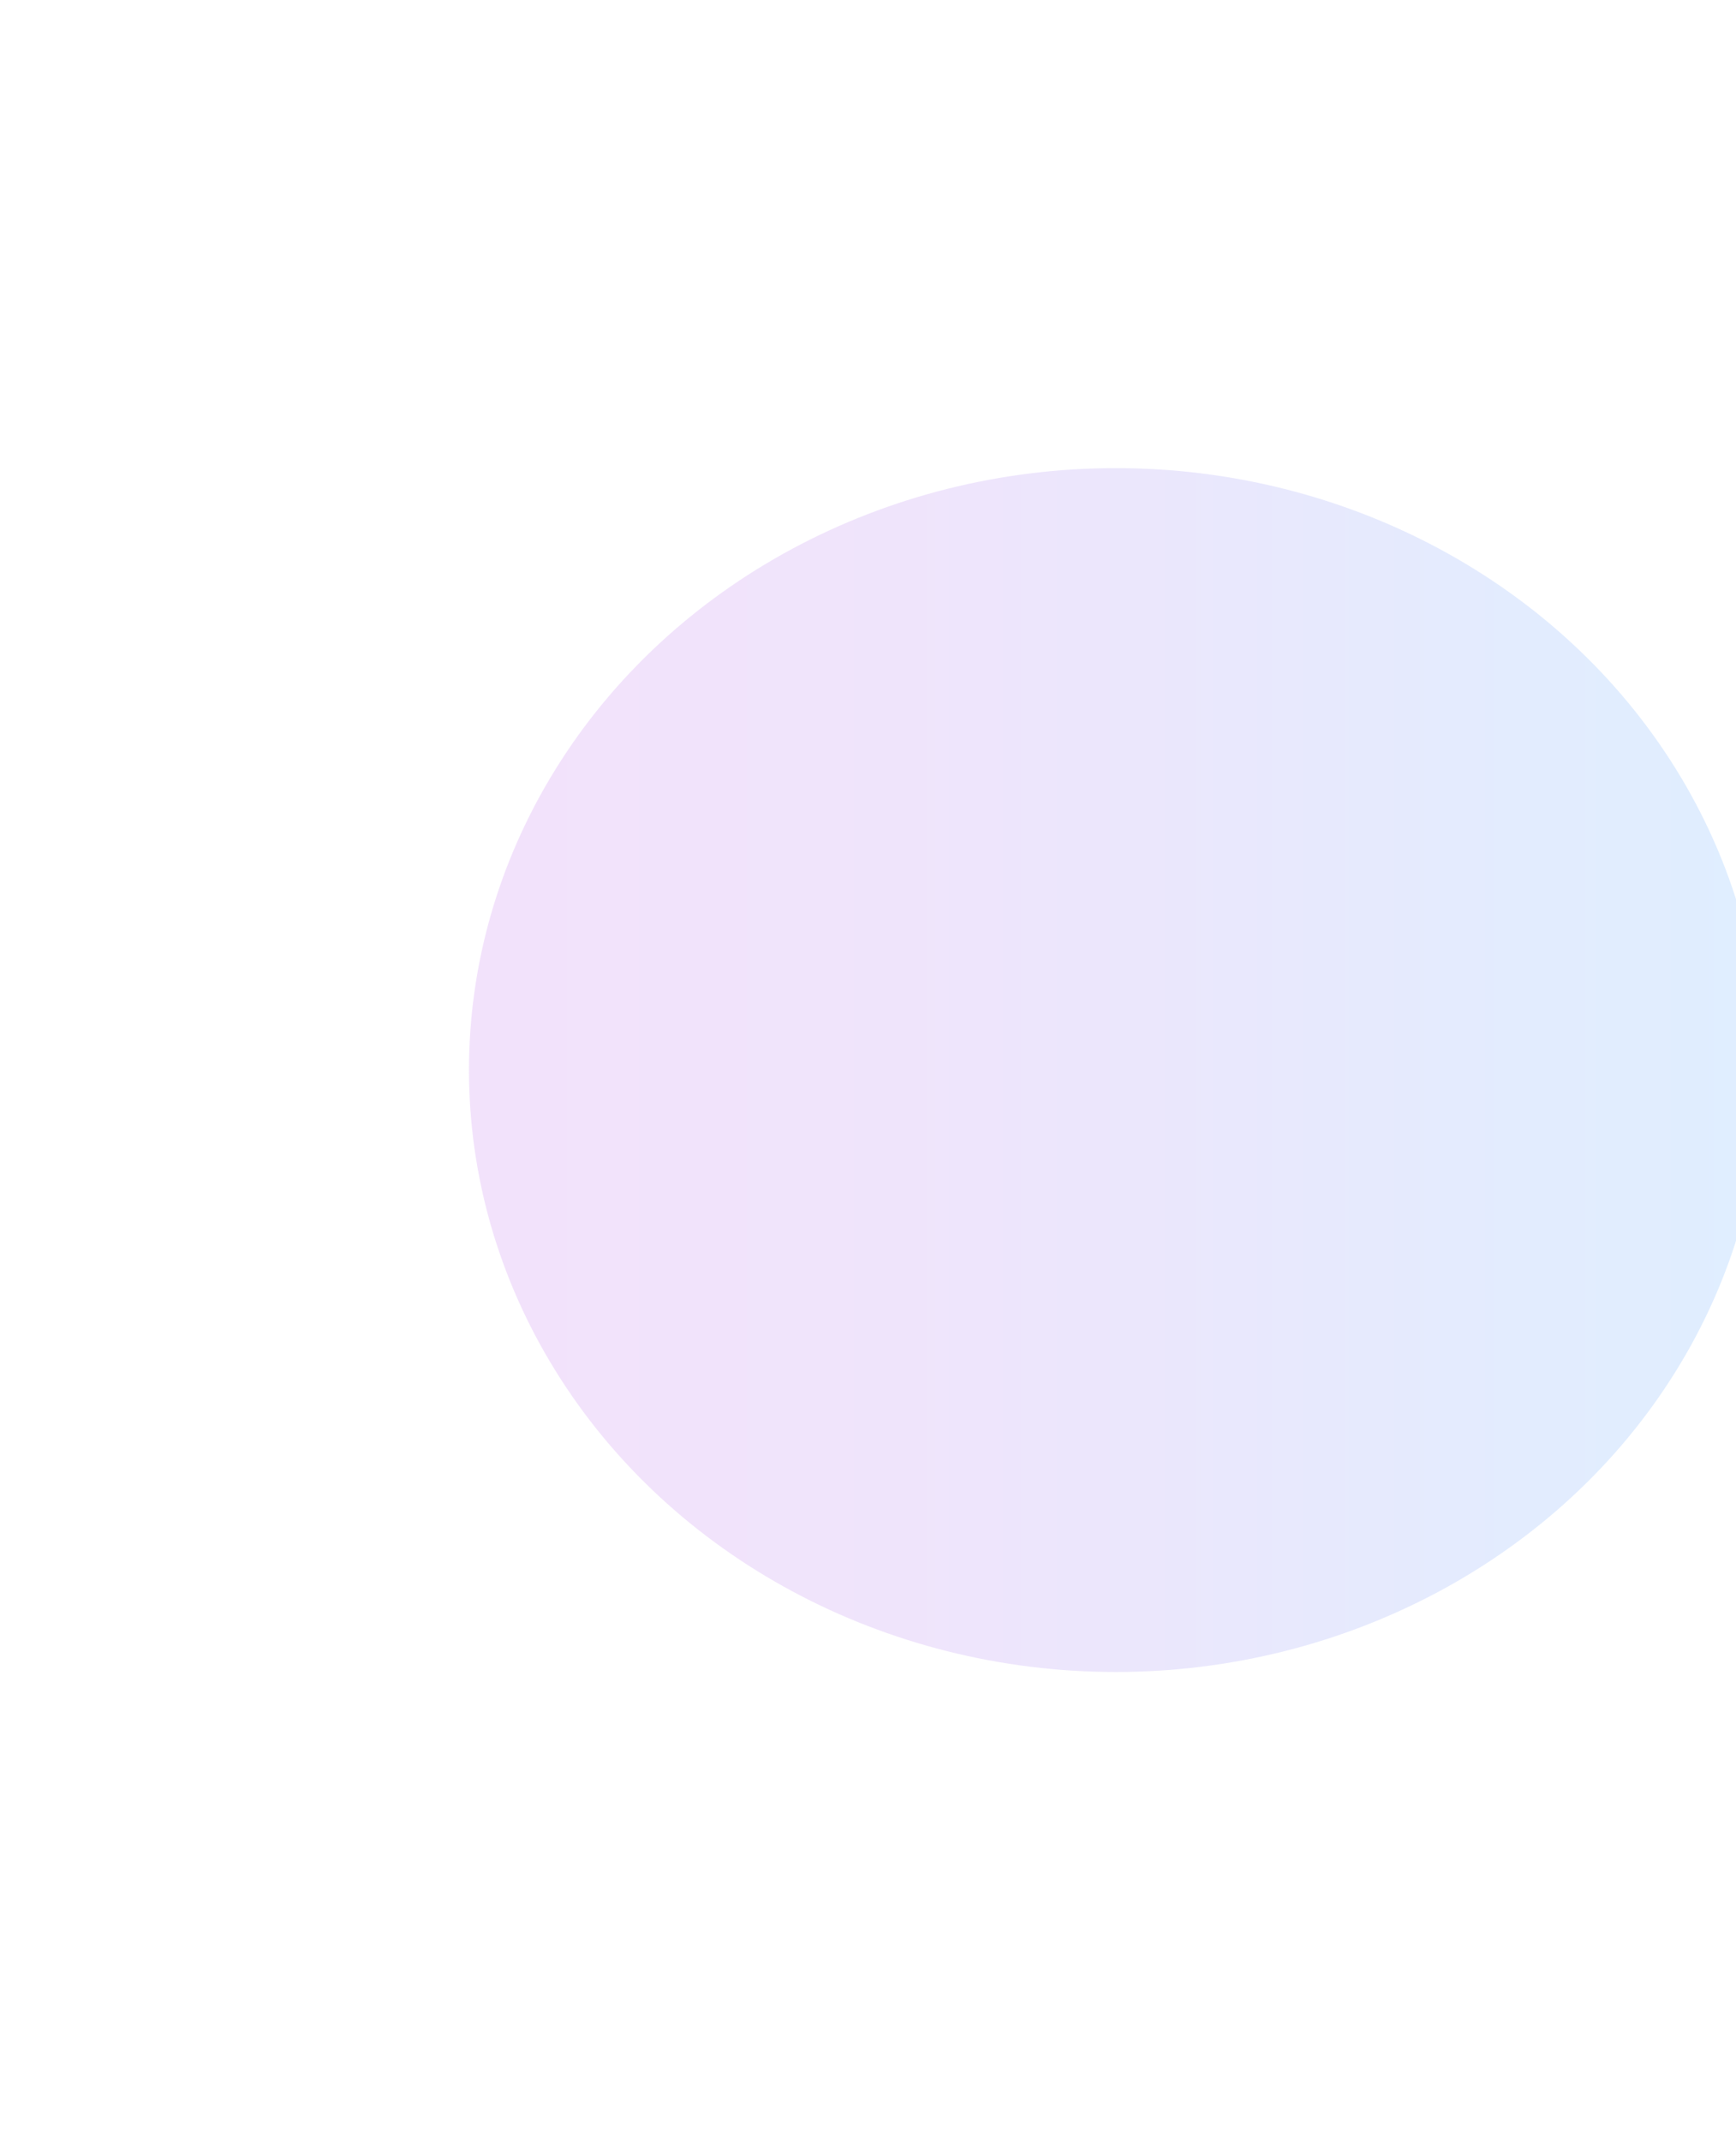 <svg width="1113" height="1372" viewBox="0 0 1113 1372" fill="none" xmlns="http://www.w3.org/2000/svg">
<g filter="url(#filter0_f)">
<ellipse cx="715.36" cy="685.767" rx="385.767" ry="414.686" transform="rotate(-90 715.36 685.767)" fill="url(#paint0_linear)" fill-opacity="0.15"/>
</g>
<defs>
<filter id="filter0_f" x="0.674" y="0" width="1429.37" height="1371.53" filterUnits="userSpaceOnUse" color-interpolation-filters="sRGB">
<feFlood flood-opacity="0" result="BackgroundImageFix"/>
<feBlend mode="normal" in="SourceGraphic" in2="BackgroundImageFix" result="shape"/>
<feGaussianBlur stdDeviation="150" result="effect1_foregroundBlur"/>
</filter>
<linearGradient id="paint0_linear" x1="715.36" y1="150.483" x2="715.36" y2="1135.36" gradientUnits="userSpaceOnUse">
<stop offset="0.163" stop-color="#AA3EE1"/>
<stop offset="0.426" stop-color="#914DE6"/>
<stop offset="0.584" stop-color="#735FEC"/>
<stop offset="0.824" stop-color="#3D80F7"/>
<stop offset="1" stop-color="#258EFC"/>
</linearGradient>
</defs>
</svg>
